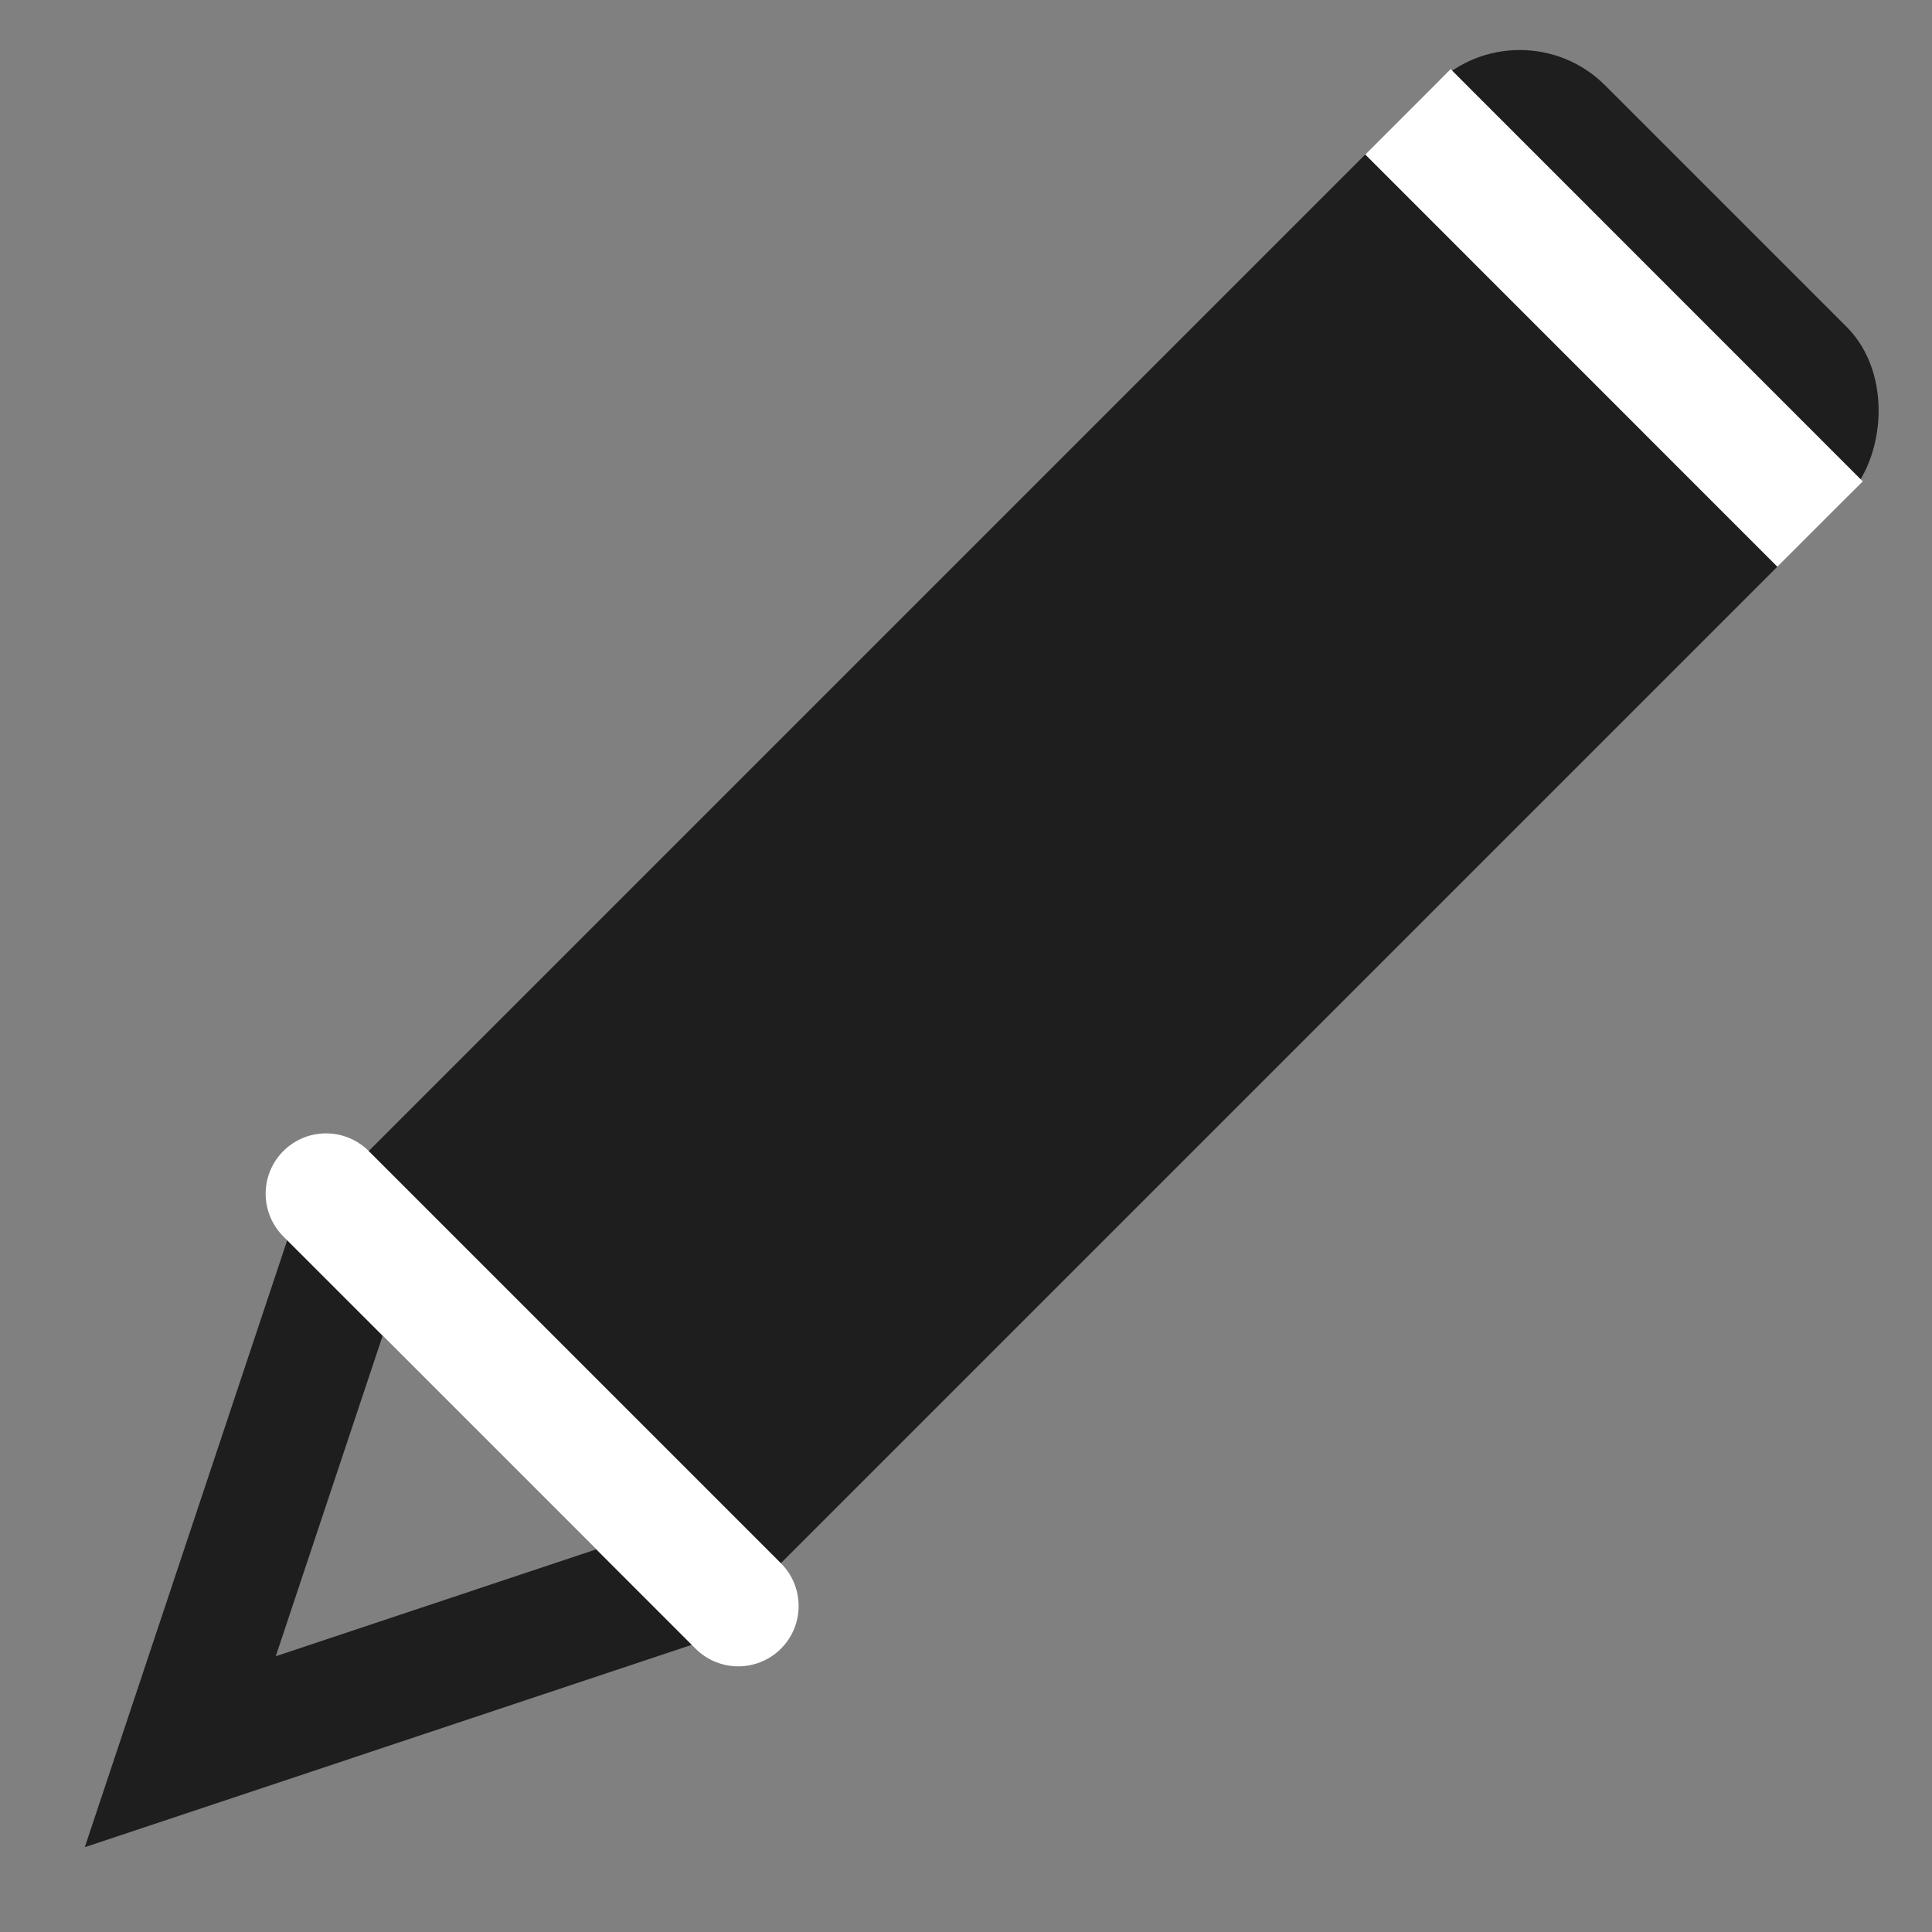 <svg width="16" height="16" viewBox="0 0 16 16" fill="none" xmlns="http://www.w3.org/2000/svg">
<rect x="0" y="0" width="16" height="16" fill="#808080" stroke="none"/>
<rect x="12.586" width="4.827" height="14.482" rx="1" transform="rotate(45 12.586 0)" fill="#1E1E1E"/>
<path d="M2.987 10.027L1.493 14.507L5.973 13.013" stroke="#1E1E1E" stroke-linecap="round"/>
<line x1="11.66" y1="0.926" x2="15.073" y2="4.34" stroke="white"/>
<path d="M2.7 9.886L6.114 13.3" stroke="white" stroke-linecap="round"/>
</svg>

